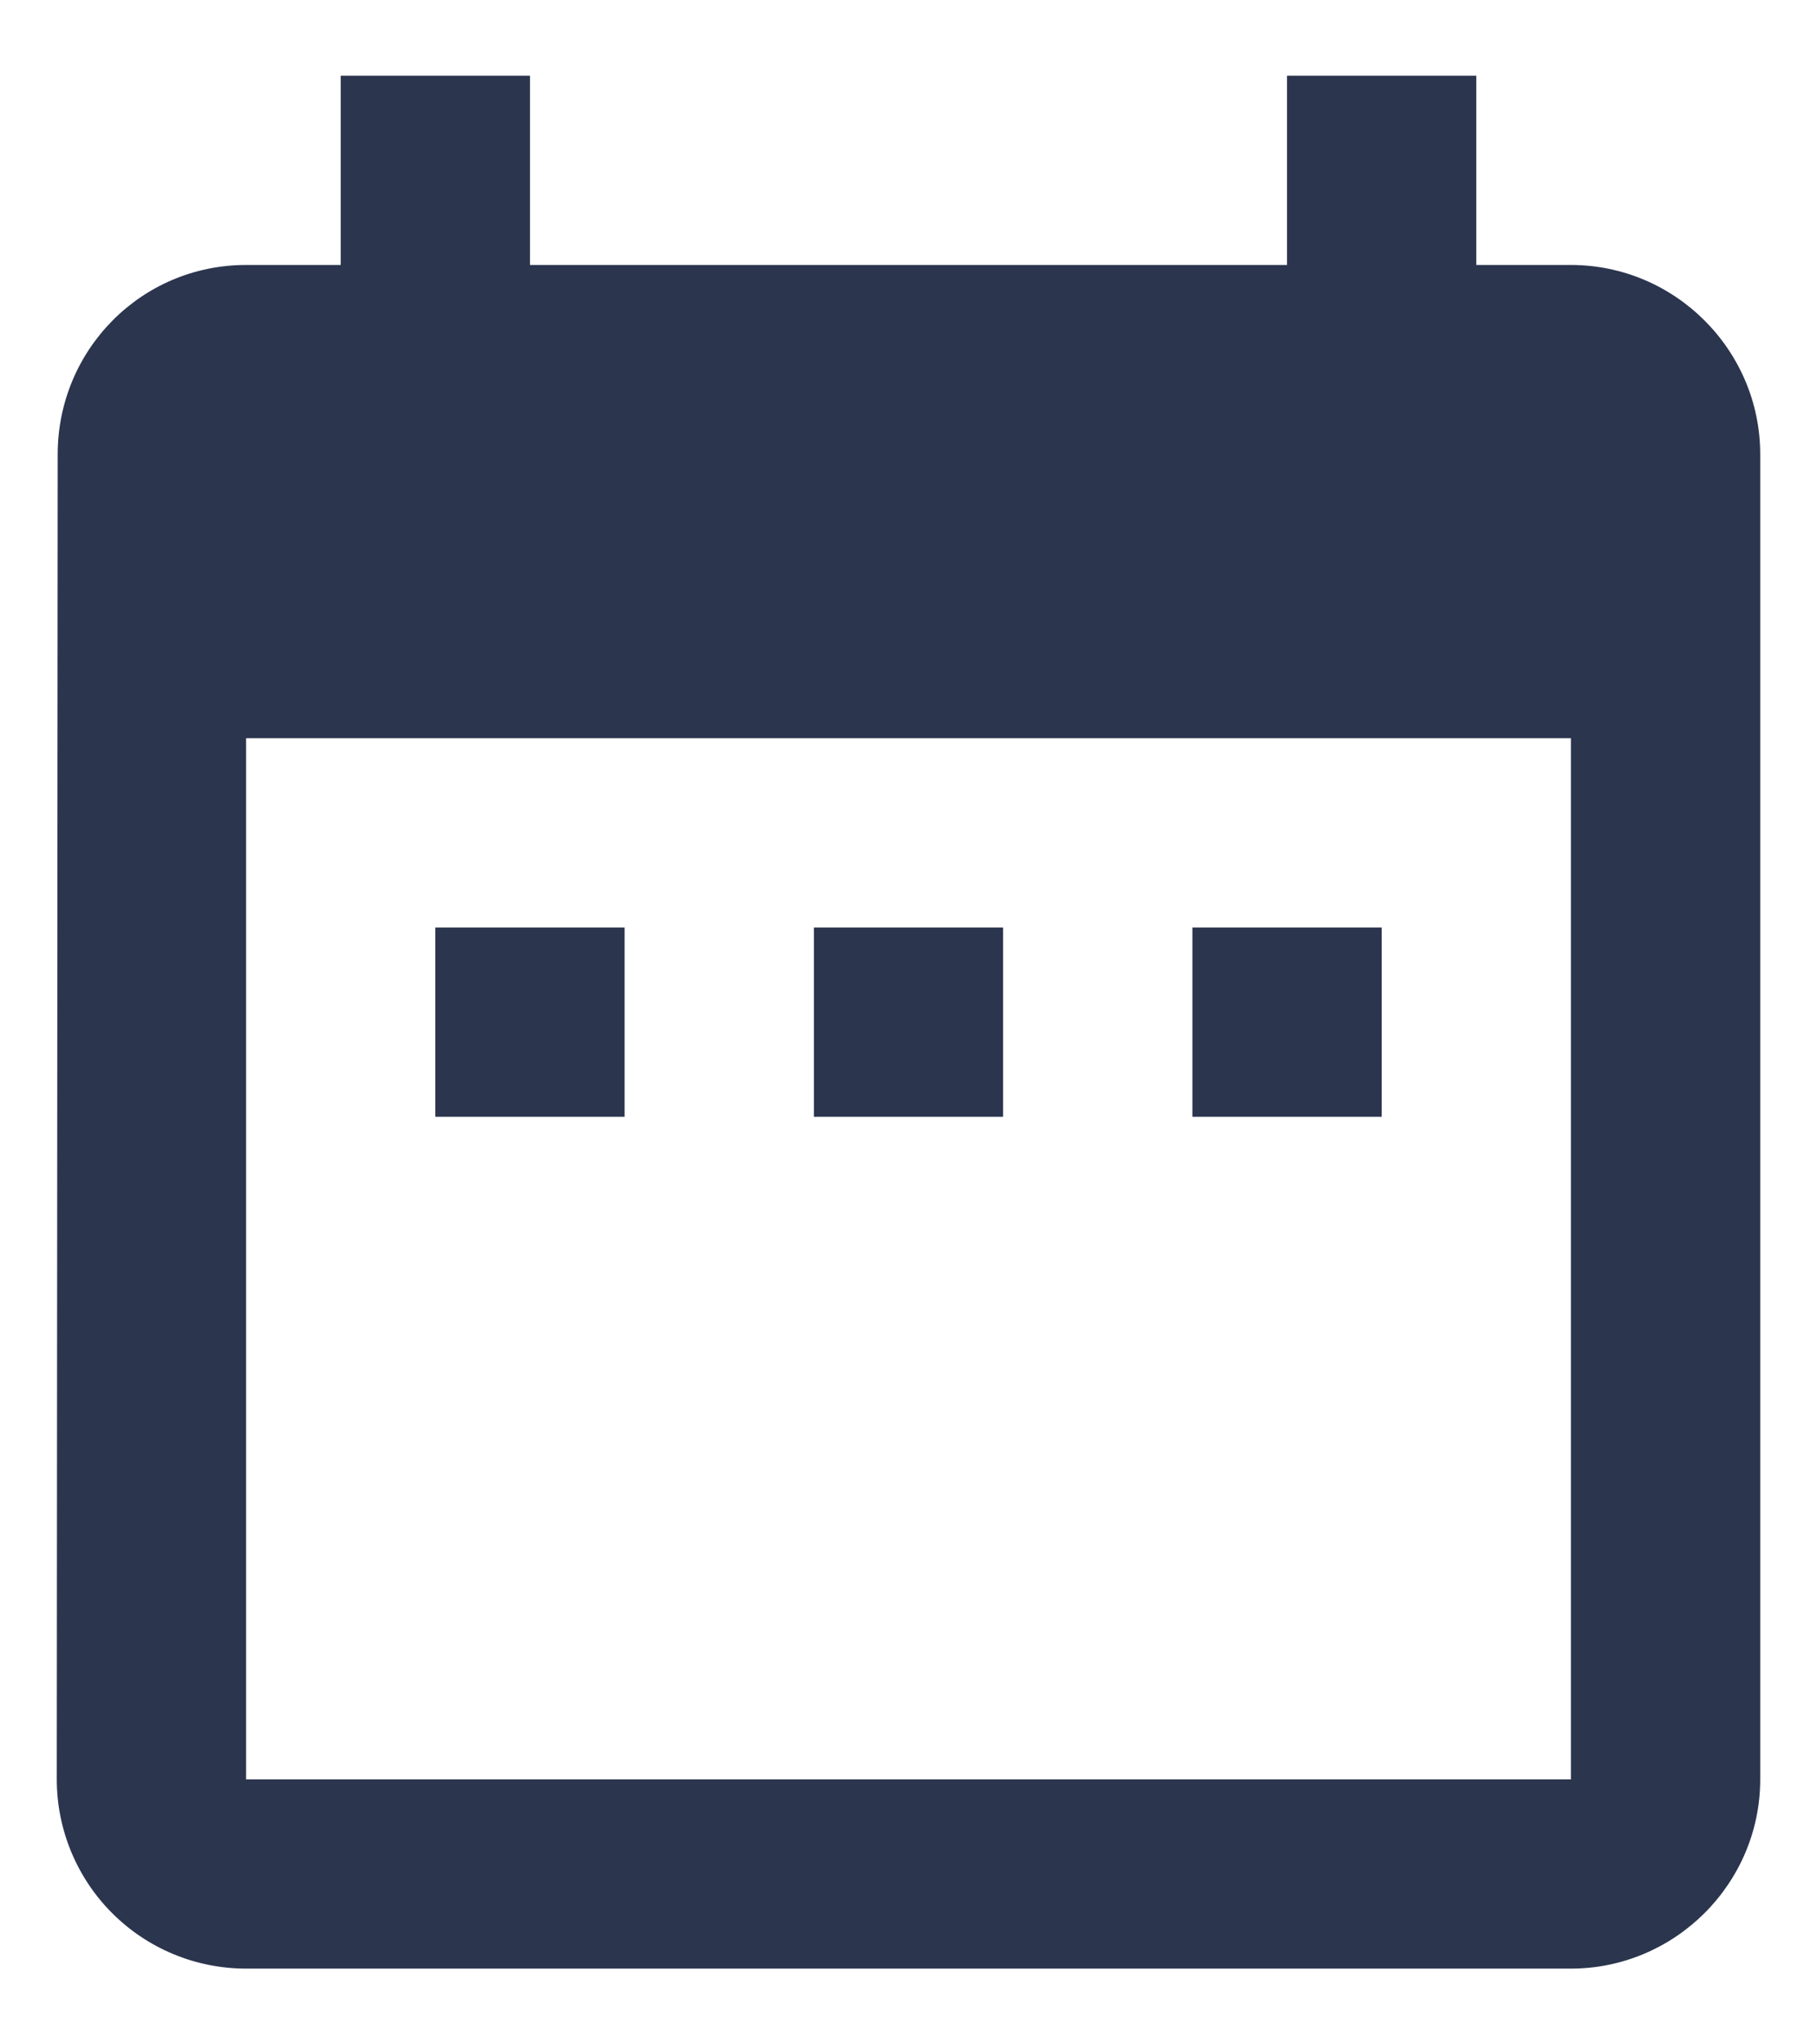 <svg width="16" height="18" viewBox="0 0 16 18" fill="none" xmlns="http://www.w3.org/2000/svg">
<path d="M5.5 8.167H3.833V9.833H5.5V8.167ZM8.833 8.167H7.167V9.833H8.833V8.167ZM12.167 8.167H10.5V9.833H12.167V8.167ZM13.833 2.333H13V0.667H11.333V2.333H4.667V0.667H3V2.333H2.167C1.242 2.333 0.508 3.083 0.508 4L0.5 15.667C0.5 16.109 0.676 16.533 0.988 16.845C1.301 17.158 1.725 17.333 2.167 17.333H13.833C14.75 17.333 15.5 16.583 15.5 15.667V4C15.5 3.083 14.75 2.333 13.833 2.333ZM13.833 15.667H2.167V6.5H13.833V15.667Z" fill="#2B354E"/>
</svg>
